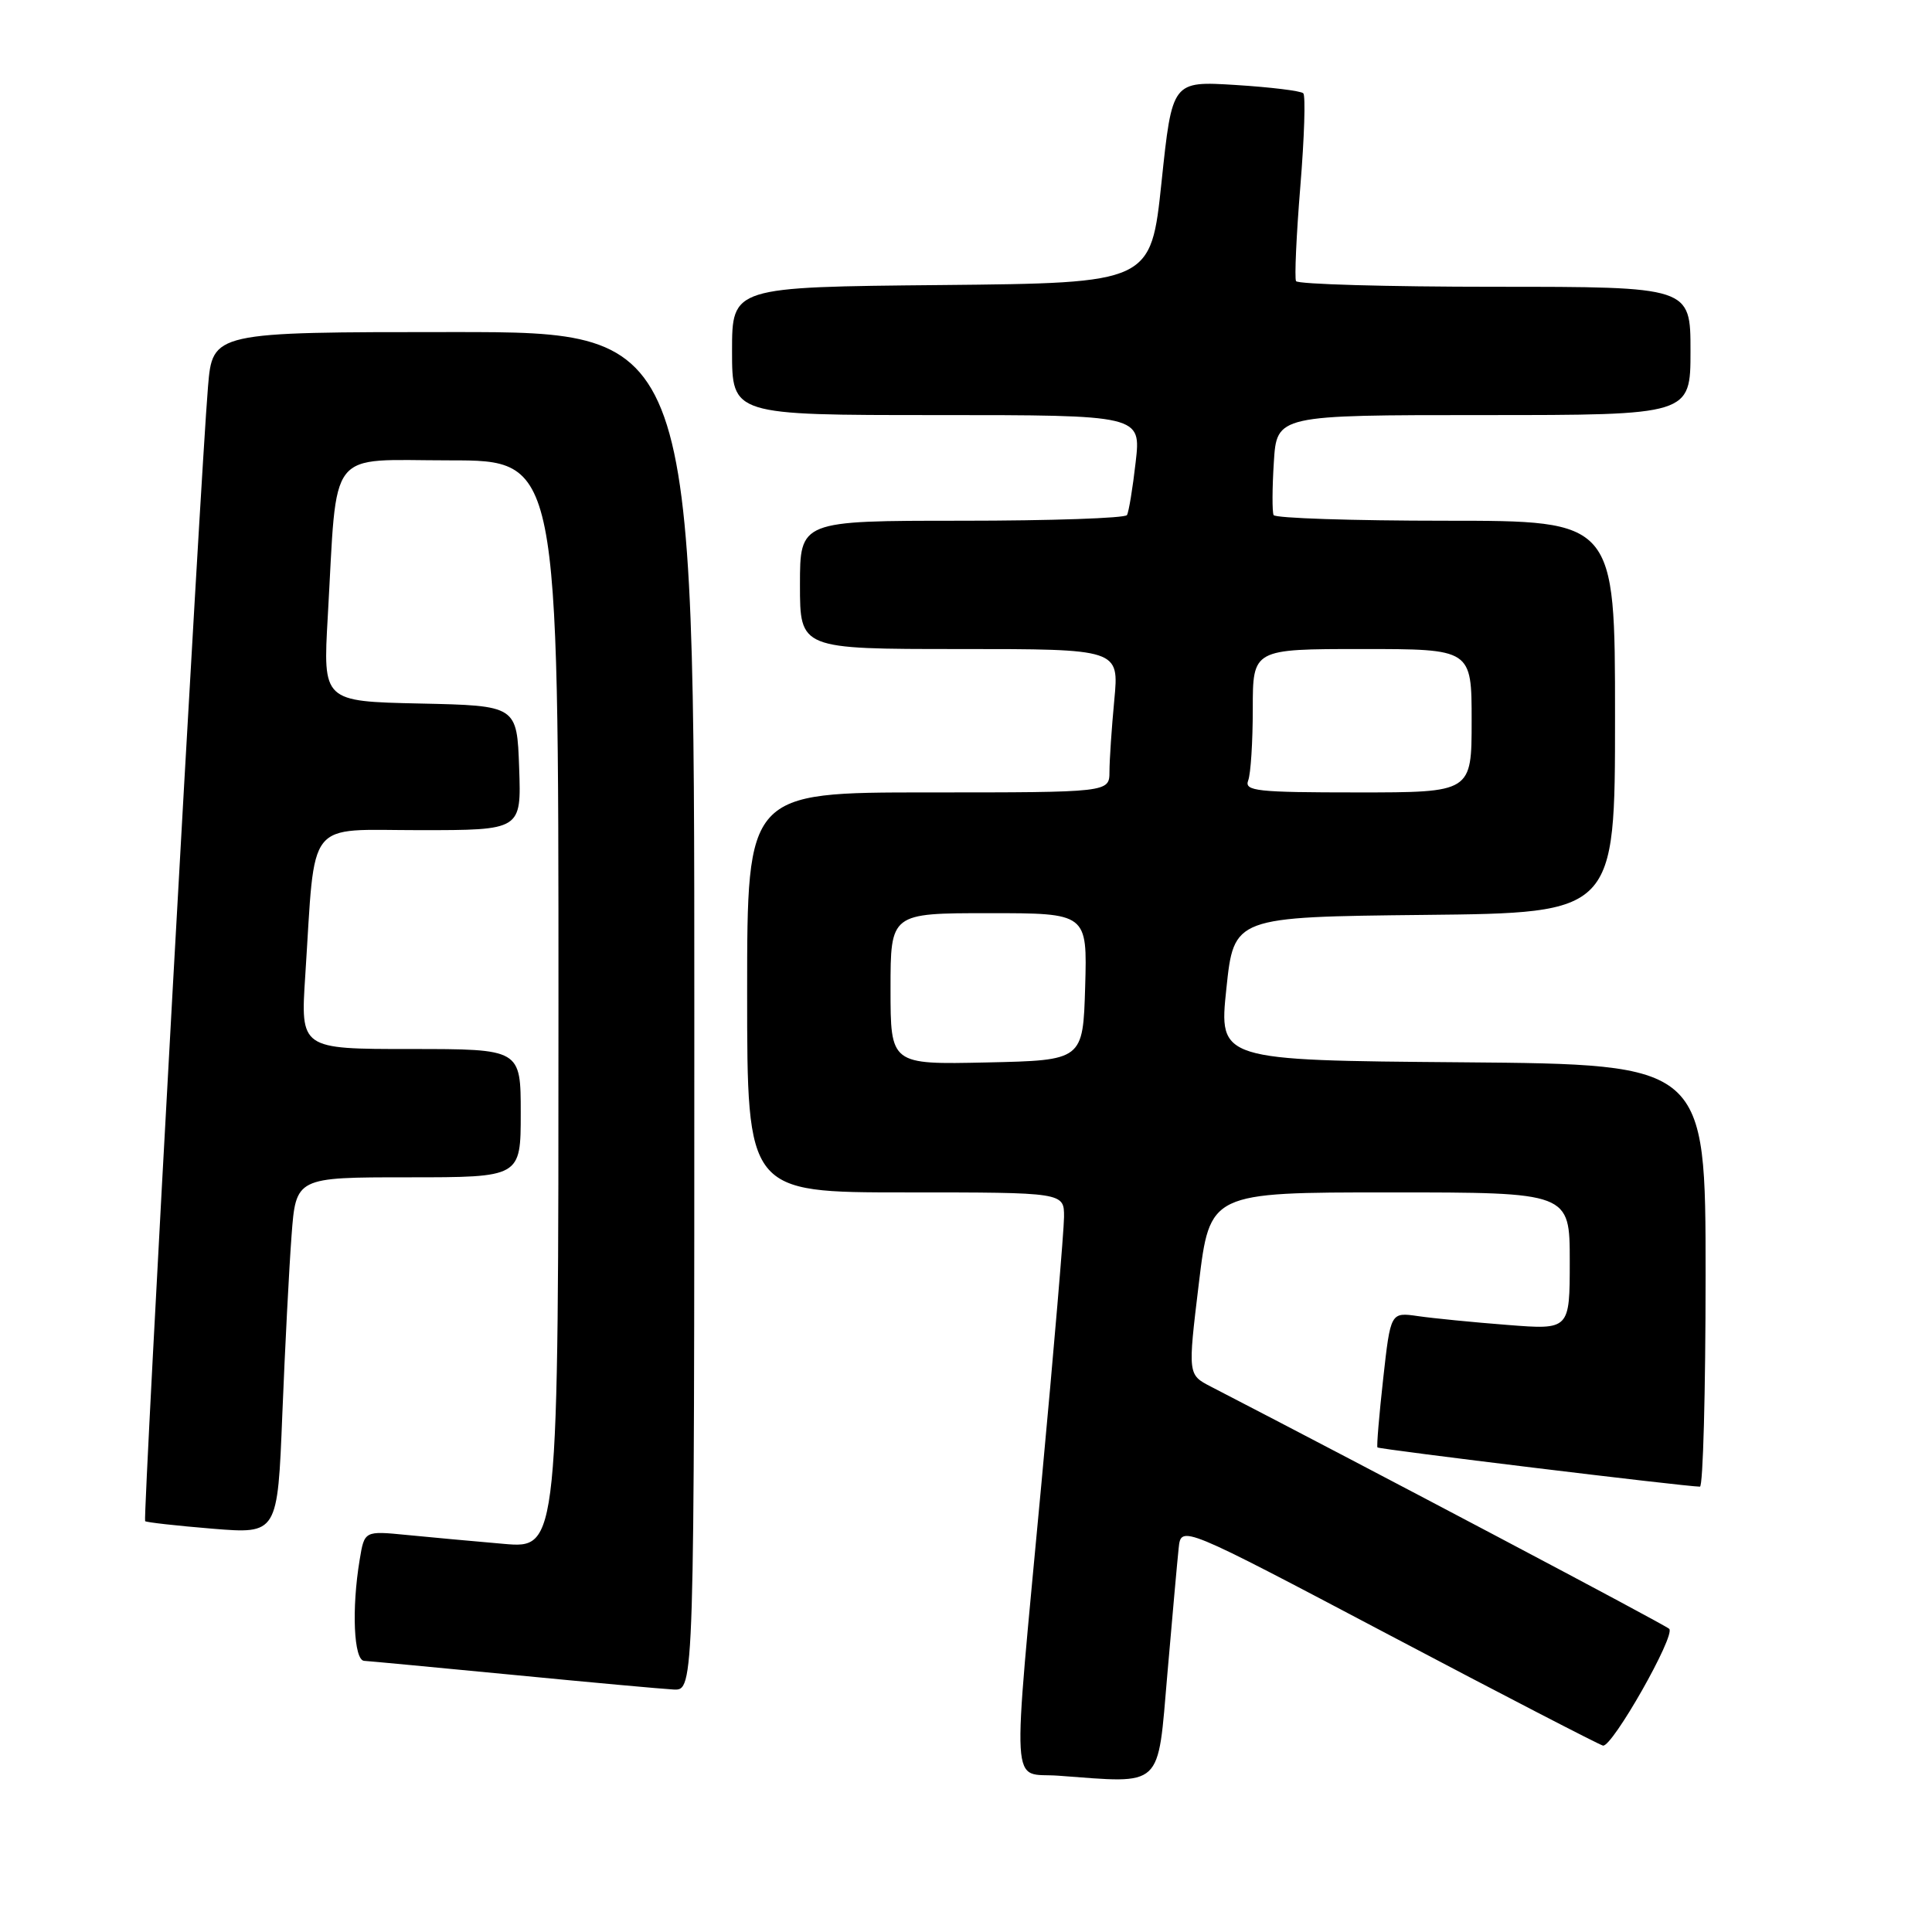<?xml version="1.0" encoding="UTF-8" standalone="no"?>
<!DOCTYPE svg PUBLIC "-//W3C//DTD SVG 1.1//EN" "http://www.w3.org/Graphics/SVG/1.1/DTD/svg11.dtd" >
<svg xmlns="http://www.w3.org/2000/svg" xmlns:xlink="http://www.w3.org/1999/xlink" version="1.1" viewBox="0 0 256 256">
 <g >
 <path fill="currentColor"
d=" M 154.68 221.84 C 155.33 214.32 156.00 206.80 156.18 205.13 C 156.50 202.09 156.50 202.09 184.00 216.60 C 199.12 224.58 211.91 231.19 212.40 231.30 C 213.61 231.57 222.06 216.69 221.18 215.83 C 220.66 215.30 181.46 194.59 160.44 183.73 C 157.39 182.15 157.39 182.15 158.85 170.08 C 160.31 158.00 160.31 158.00 184.16 158.00 C 208.00 158.00 208.00 158.00 208.00 167.10 C 208.00 176.21 208.00 176.21 199.75 175.56 C 195.21 175.21 189.87 174.68 187.88 174.39 C 184.26 173.87 184.26 173.87 183.28 182.68 C 182.74 187.53 182.40 191.63 182.52 191.79 C 182.72 192.04 223.21 196.97 225.25 196.99 C 225.66 197.00 226.00 184.41 226.00 169.01 C 226.00 141.03 226.00 141.03 193.75 140.76 C 161.50 140.50 161.50 140.50 162.50 131.00 C 163.50 121.50 163.50 121.50 188.75 121.23 C 214.00 120.97 214.00 120.97 214.00 94.98 C 214.00 69.00 214.00 69.00 191.56 69.00 C 179.22 69.00 168.96 68.66 168.76 68.25 C 168.56 67.84 168.57 64.69 168.79 61.25 C 169.18 55.00 169.18 55.00 196.59 55.00 C 224.00 55.00 224.00 55.00 224.00 46.50 C 224.00 38.00 224.00 38.00 198.06 38.00 C 183.79 38.00 171.94 37.66 171.73 37.25 C 171.52 36.84 171.77 31.20 172.30 24.71 C 172.83 18.23 173.01 12.67 172.69 12.36 C 172.38 12.04 168.34 11.55 163.72 11.26 C 155.32 10.74 155.32 10.74 153.91 24.12 C 152.50 37.50 152.50 37.50 124.75 37.77 C 97.00 38.03 97.00 38.03 97.00 46.52 C 97.00 55.00 97.00 55.00 124.10 55.00 C 151.20 55.00 151.20 55.00 150.48 61.25 C 150.09 64.69 149.57 67.84 149.33 68.25 C 149.08 68.66 139.23 69.00 127.44 69.00 C 106.00 69.00 106.00 69.00 106.00 77.50 C 106.00 86.00 106.00 86.00 127.14 86.00 C 148.29 86.00 148.29 86.00 147.65 92.75 C 147.30 96.46 147.01 100.74 147.01 102.25 C 147.00 105.00 147.00 105.00 123.00 105.00 C 99.00 105.00 99.00 105.00 99.00 131.50 C 99.00 158.00 99.00 158.00 120.00 158.00 C 141.00 158.00 141.00 158.00 140.99 161.25 C 140.98 163.04 139.64 178.90 138.00 196.50 C 134.07 238.78 133.84 234.81 140.25 235.29 C 154.23 236.32 153.36 237.13 154.68 221.84 Z  M 92.00 134.00 C 92.00 44.00 92.00 44.00 60.09 44.00 C 28.17 44.00 28.17 44.00 27.56 51.25 C 26.57 63.01 18.91 201.24 19.23 201.56 C 19.39 201.72 23.41 202.17 28.15 202.56 C 36.78 203.26 36.78 203.26 37.41 187.38 C 37.76 178.65 38.31 168.01 38.63 163.75 C 39.21 156.00 39.21 156.00 54.10 156.00 C 69.00 156.00 69.00 156.00 69.00 147.50 C 69.00 139.00 69.00 139.00 54.41 139.00 C 39.81 139.00 39.81 139.00 40.45 129.25 C 41.82 108.15 40.36 110.00 55.63 110.00 C 69.08 110.00 69.08 110.00 68.79 101.75 C 68.50 93.50 68.50 93.50 55.64 93.22 C 42.79 92.94 42.79 92.94 43.43 81.72 C 44.73 58.97 43.15 61.00 59.59 61.00 C 74.00 61.00 74.00 61.00 74.00 133.10 C 74.00 205.20 74.00 205.20 66.75 204.57 C 62.76 204.23 56.98 203.69 53.89 203.39 C 48.29 202.84 48.29 202.84 47.66 206.67 C 46.57 213.21 46.88 219.99 48.25 220.07 C 48.94 220.11 57.83 220.95 68.00 221.93 C 78.17 222.92 87.74 223.79 89.25 223.87 C 92.00 224.00 92.00 224.00 92.00 134.00 Z  M 118.00 131.03 C 118.00 121.00 118.00 121.00 131.04 121.00 C 144.07 121.00 144.07 121.00 143.79 130.75 C 143.50 140.50 143.50 140.50 130.75 140.78 C 118.00 141.06 118.00 141.06 118.00 131.03 Z  M 165.39 103.42 C 165.73 102.55 166.00 98.27 166.00 93.92 C 166.00 86.00 166.00 86.00 180.50 86.00 C 195.00 86.00 195.00 86.00 195.00 95.50 C 195.00 105.00 195.00 105.00 179.89 105.00 C 166.53 105.00 164.86 104.82 165.39 103.42 Z "/>
</g>
</svg>